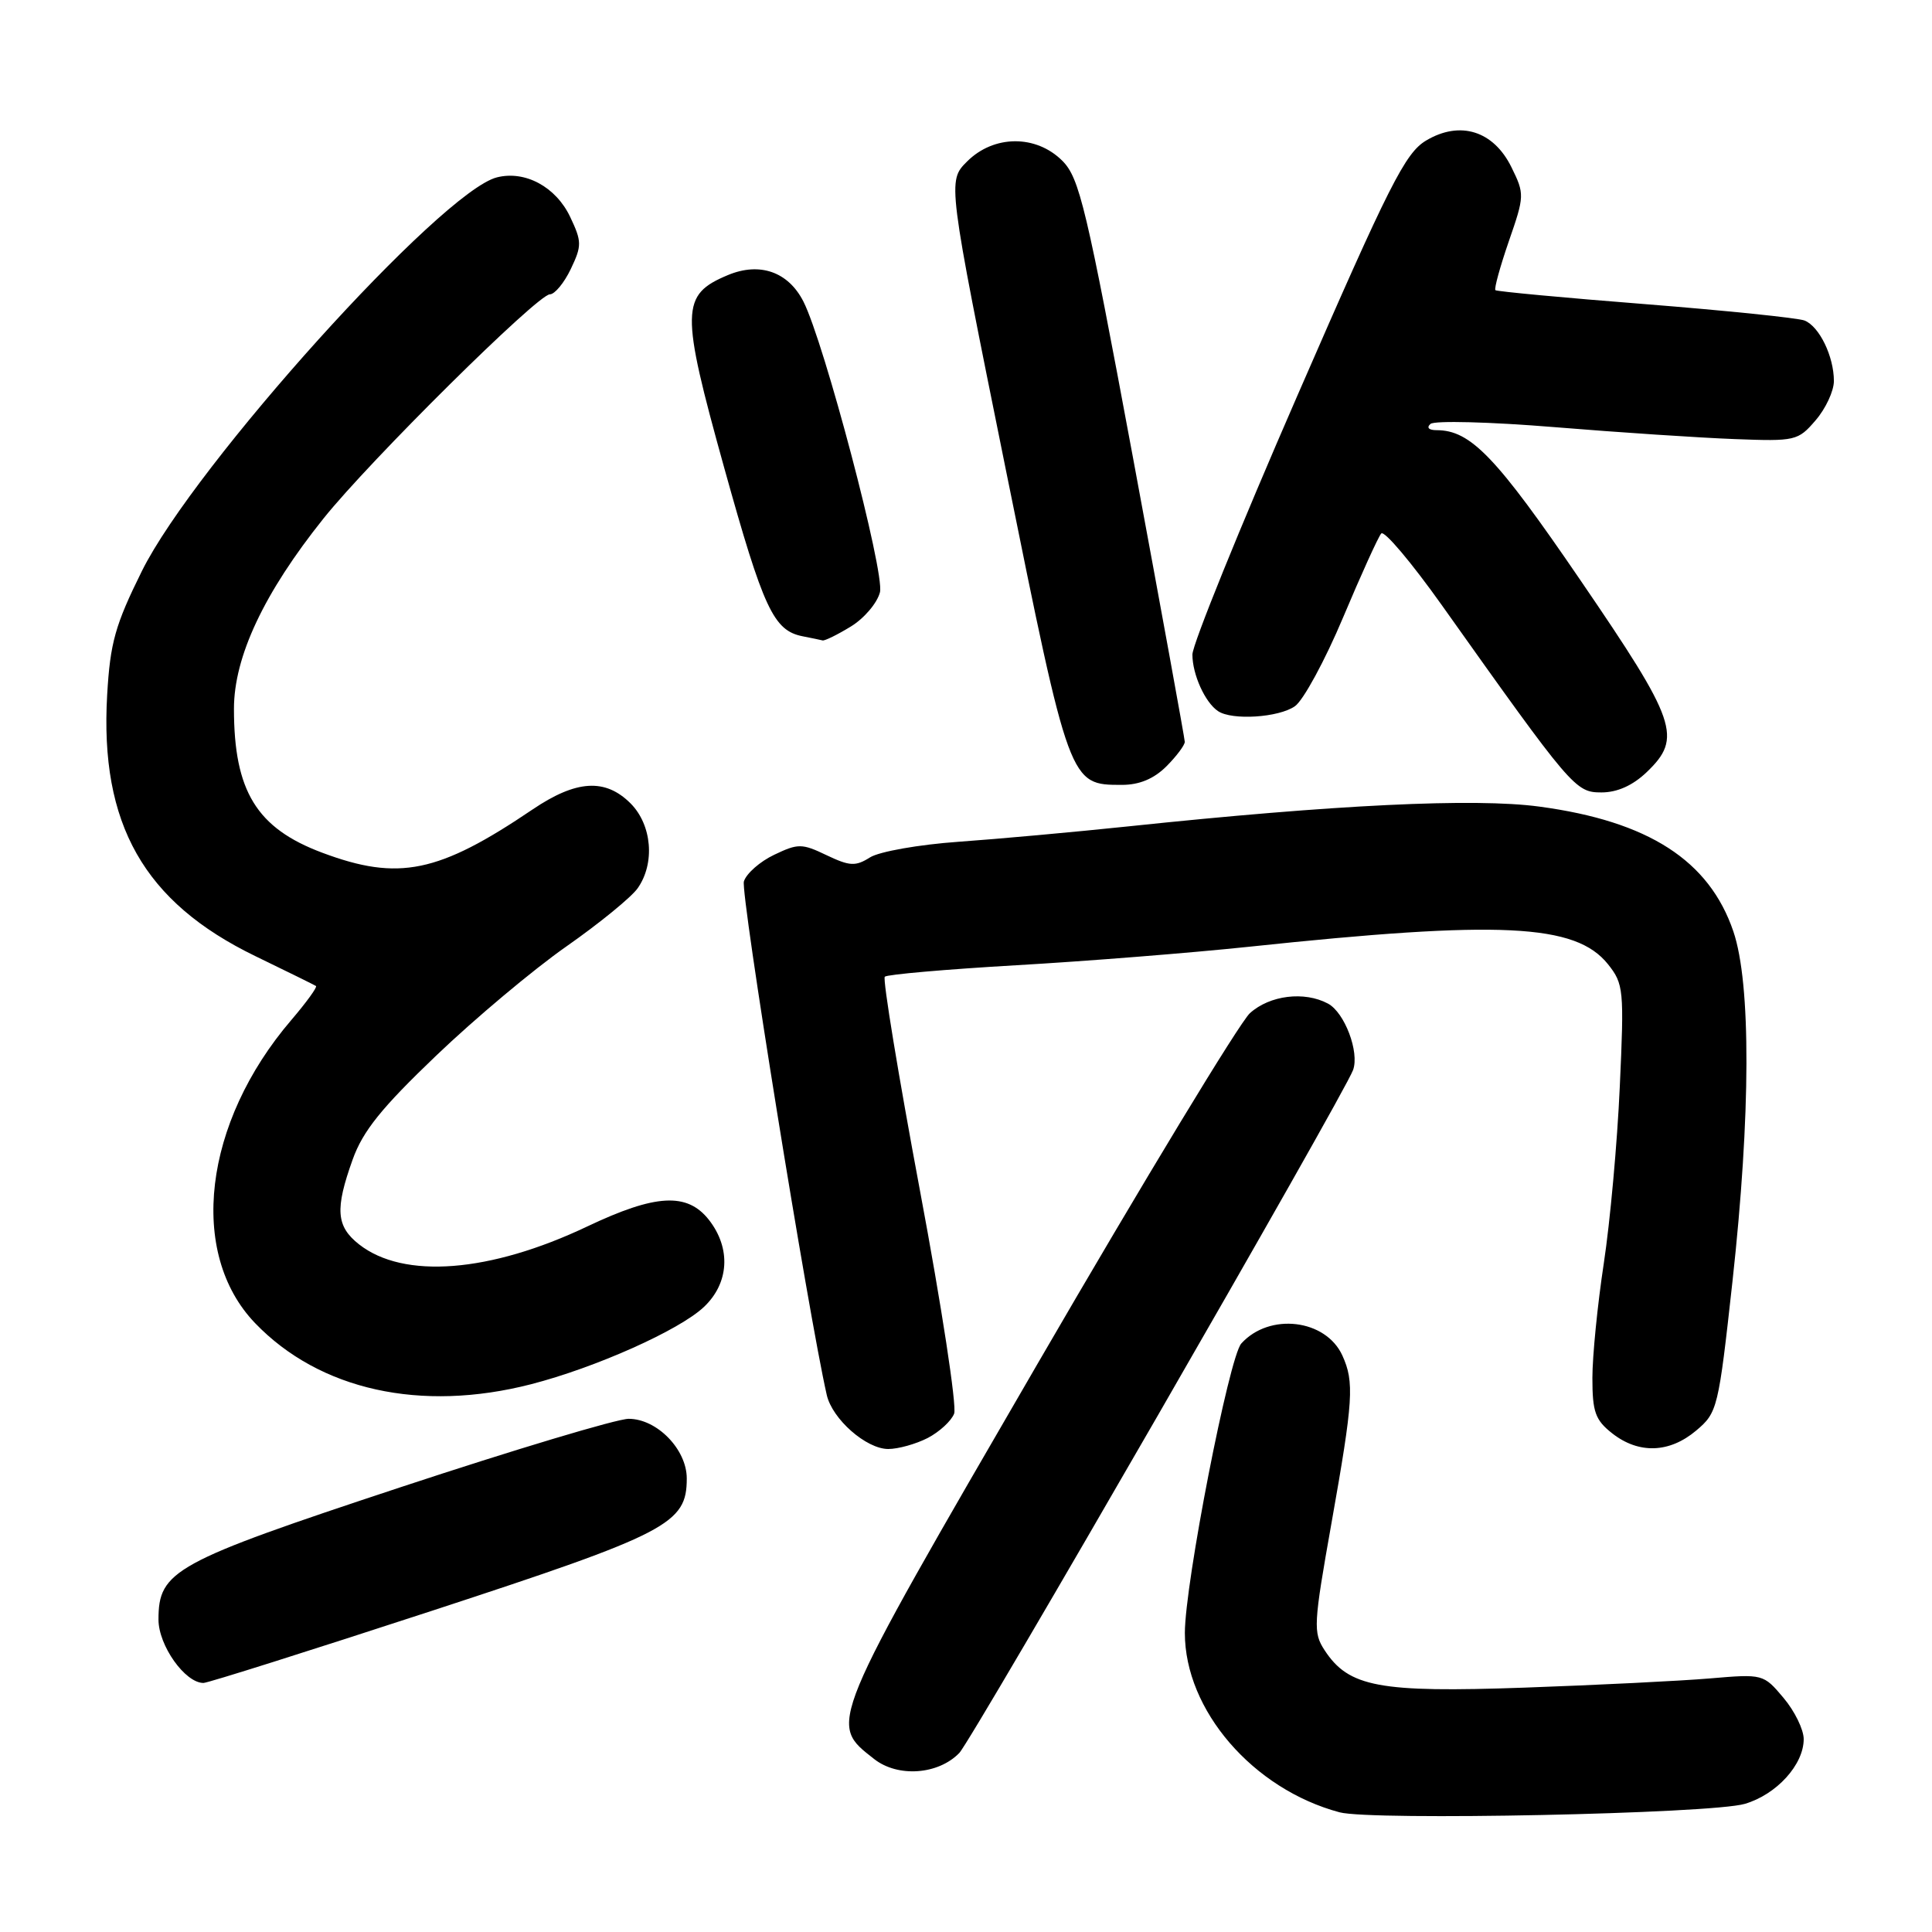 <?xml version="1.0" encoding="UTF-8" standalone="no"?>
<!DOCTYPE svg PUBLIC "-//W3C//DTD SVG 1.1//EN" "http://www.w3.org/Graphics/SVG/1.1/DTD/svg11.dtd" >
<svg xmlns="http://www.w3.org/2000/svg" xmlns:xlink="http://www.w3.org/1999/xlink" version="1.1" viewBox="0 0 256 256">
 <g >
 <path fill="currentColor"
d=" M 231.20 239.02 C 235.41 237.78 239.00 233.83 239.00 230.44 C 239.00 229.18 237.80 226.72 236.32 224.97 C 233.67 221.82 233.60 221.80 226.57 222.40 C 222.68 222.73 211.62 223.28 202.00 223.62 C 182.72 224.30 178.72 223.55 175.52 218.67 C 173.98 216.32 174.04 215.26 176.44 201.75 C 179.32 185.53 179.47 183.13 177.87 179.61 C 175.67 174.79 168.21 173.90 164.48 178.02 C 162.86 179.81 157.00 209.84 157.00 216.38 C 157.00 226.61 166.02 237.07 177.50 240.14 C 181.75 241.27 226.74 240.34 231.20 239.02 Z  M 127.11 232.28 C 128.83 230.50 178.12 145.02 179.29 141.78 C 180.15 139.40 178.17 134.16 175.96 132.98 C 172.84 131.31 168.25 131.87 165.62 134.25 C 164.26 135.49 151.59 156.40 137.48 180.71 C 109.45 229.03 109.75 228.30 115.83 233.08 C 118.96 235.54 124.31 235.17 127.11 232.28 Z  M 57.26 213.43 C 88.57 203.18 91.00 201.91 91.00 195.90 C 91.00 192.05 87.05 188.00 83.30 188.00 C 81.76 188.00 68.13 192.09 53.00 197.09 C 23.05 207.00 21.00 208.12 21.00 214.60 C 21.00 218.04 24.52 223.00 26.96 223.00 C 27.54 223.00 41.17 218.69 57.26 213.43 Z  M 122.93 190.54 C 124.48 189.73 126.06 188.28 126.43 187.31 C 126.80 186.34 124.77 173.05 121.90 157.76 C 119.04 142.48 116.94 129.73 117.24 129.42 C 117.54 129.12 125.37 128.44 134.64 127.90 C 143.92 127.37 157.80 126.26 165.50 125.45 C 198.83 121.92 208.78 122.40 213.07 127.77 C 215.14 130.37 215.22 131.15 214.63 144.00 C 214.30 151.43 213.34 161.96 212.51 167.41 C 211.68 172.86 211.00 179.69 211.00 182.59 C 211.00 187.09 211.38 188.16 213.63 189.93 C 217.14 192.68 221.20 192.55 224.75 189.56 C 227.58 187.17 227.70 186.67 229.56 169.81 C 231.99 147.70 232.03 130.34 229.68 123.42 C 226.48 114.01 218.42 108.82 203.98 106.88 C 195.41 105.72 176.84 106.62 149.50 109.50 C 142.35 110.25 132.22 111.17 127.00 111.54 C 121.77 111.91 116.50 112.84 115.28 113.61 C 113.36 114.82 112.60 114.78 109.53 113.32 C 106.26 111.75 105.75 111.75 102.59 113.26 C 100.71 114.15 98.90 115.74 98.57 116.79 C 98.09 118.28 107.11 174.13 109.55 184.84 C 110.28 188.04 114.78 192.00 117.70 192.00 C 119.02 192.00 121.37 191.34 122.93 190.54 Z  M 70.36 183.42 C 78.90 181.22 89.97 176.28 93.25 173.20 C 96.62 170.04 96.89 165.41 93.93 161.63 C 91.05 157.98 86.88 158.21 77.82 162.51 C 64.91 168.64 53.49 169.53 47.57 164.88 C 44.54 162.49 44.37 160.22 46.73 153.64 C 48.08 149.87 50.55 146.80 57.79 139.88 C 62.91 134.98 70.68 128.46 75.06 125.40 C 79.43 122.34 83.68 118.87 84.50 117.69 C 86.82 114.38 86.39 109.30 83.55 106.45 C 80.20 103.11 76.37 103.34 70.58 107.25 C 58.10 115.69 52.82 116.78 42.70 112.99 C 34.01 109.74 31.00 104.83 31.00 93.92 C 31.00 87.02 34.98 78.56 42.86 68.71 C 48.98 61.05 71.25 39.00 72.86 39.00 C 73.50 39.00 74.75 37.49 75.63 35.65 C 77.11 32.55 77.10 32.01 75.55 28.74 C 73.66 24.76 69.59 22.56 65.85 23.50 C 58.48 25.35 25.75 61.65 18.80 75.67 C 15.26 82.82 14.60 85.16 14.20 92.07 C 13.21 109.20 19.07 119.53 33.83 126.69 C 38.05 128.73 41.67 130.52 41.87 130.65 C 42.07 130.79 40.60 132.82 38.59 135.17 C 26.94 148.78 24.89 166.05 33.81 175.33 C 42.34 184.20 55.77 187.17 70.36 183.42 Z  M 218.20 102.31 C 222.95 97.75 222.22 95.63 209.44 76.92 C 198.24 60.51 194.87 57.00 190.35 57.00 C 189.32 57.00 188.99 56.66 189.55 56.17 C 190.07 55.71 197.47 55.90 206.00 56.60 C 214.53 57.30 225.25 58.01 229.83 58.18 C 237.90 58.49 238.25 58.41 240.58 55.69 C 241.91 54.15 243.00 51.81 243.00 50.49 C 243.00 47.22 241.07 43.25 239.11 42.47 C 238.23 42.13 228.72 41.15 218.00 40.30 C 207.28 39.46 198.34 38.62 198.15 38.45 C 197.96 38.27 198.76 35.36 199.93 31.96 C 202.01 25.97 202.02 25.70 200.28 22.17 C 197.91 17.33 193.47 15.94 188.97 18.62 C 186.20 20.27 184.12 24.38 171.91 52.42 C 164.26 69.97 158.00 85.41 158.00 86.73 C 158.00 89.37 159.68 93.09 161.40 94.23 C 163.26 95.48 169.44 95.08 171.58 93.58 C 172.70 92.80 175.57 87.51 177.96 81.83 C 180.35 76.15 182.63 71.13 183.02 70.69 C 183.41 70.24 187.02 74.52 191.05 80.19 C 208.30 104.48 208.74 105.00 212.20 105.00 C 214.30 105.00 216.35 104.08 218.20 102.31 Z  M 154.55 101.55 C 155.90 100.20 156.99 98.73 156.99 98.30 C 156.98 97.86 153.89 80.92 150.13 60.66 C 143.95 27.42 143.03 23.58 140.77 21.31 C 137.28 17.82 131.68 17.86 128.14 21.40 C 125.54 24.00 125.54 24.00 133.28 62.25 C 141.74 104.08 141.71 104.00 148.66 104.00 C 150.97 104.00 152.89 103.20 154.55 101.55 Z  M 112.72 83.03 C 114.50 81.95 116.24 79.90 116.60 78.47 C 117.25 75.87 109.21 45.36 106.45 39.94 C 104.44 36.01 100.67 34.69 96.45 36.45 C 90.19 39.07 90.15 41.08 95.96 61.98 C 101.17 80.70 102.50 83.55 106.35 84.31 C 107.53 84.54 108.72 84.79 109.00 84.86 C 109.28 84.93 110.95 84.11 112.72 83.03 Z "/>
</g>
</svg>
